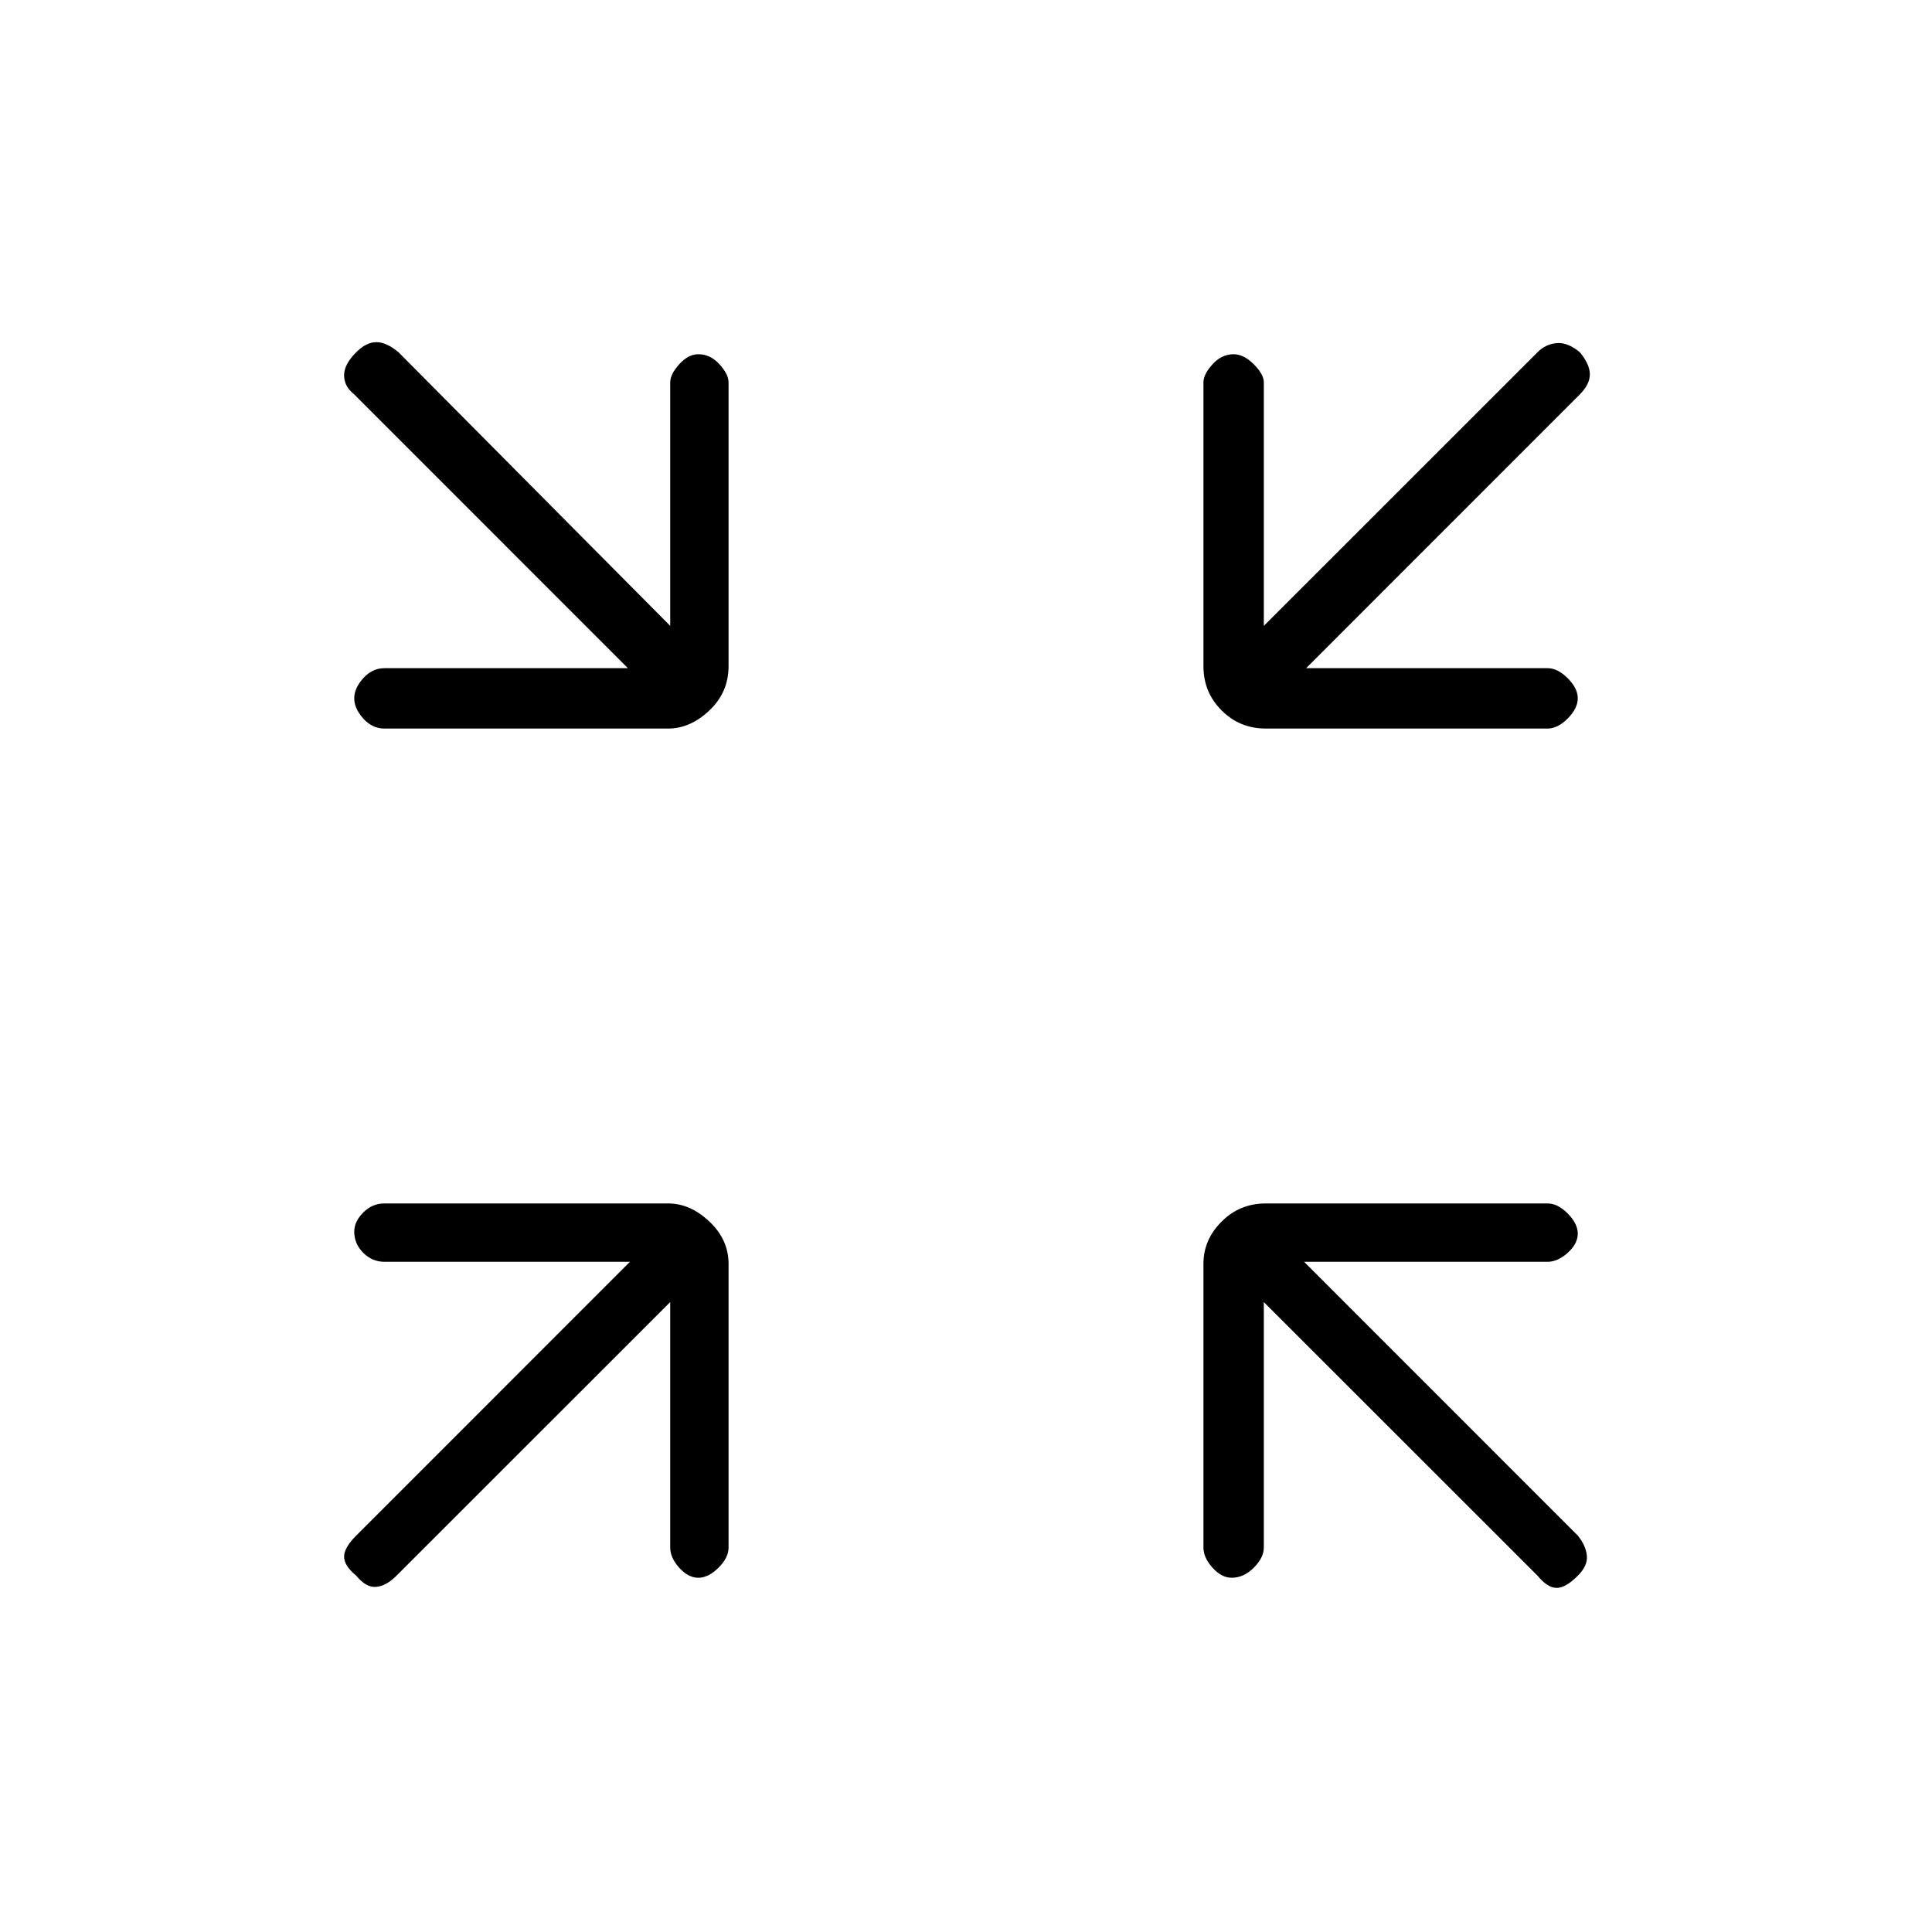 <svg xmlns="http://www.w3.org/2000/svg" height="20" width="20"><path d="M3.979 7.542q-.125 0-.219-.104-.093-.105-.093-.209t.093-.208q.094-.104.219-.104H6.5L3.667 4.083Q3.562 4 3.562 3.885q0-.114.126-.239.104-.104.208-.104t.229.104l2.813 2.833V3.958q0-.083.093-.187.094-.104.198-.104.125 0 .219.104t.094.187v2.938q0 .271-.198.458-.198.188-.427.188Zm12.042 0h-2.917q-.271 0-.458-.188-.188-.187-.188-.458V3.958q0-.083.094-.187t.219-.104q.104 0 .208.104t.104.187v2.521l2.834-2.833q.083-.084.198-.094.114-.01.239.094.104.125.104.229 0 .104-.104.208l-2.833 2.834h2.5q.104 0 .208.104t.104.208q0 .104-.104.209-.104.104-.208.104Zm-12.333 8.77q-.126-.104-.126-.197 0-.094.126-.219l2.833-2.834H3.979q-.125 0-.219-.093-.093-.094-.093-.219 0-.104.093-.198.094-.094.219-.094h2.938q.229 0 .427.188.198.187.198.437v2.938q0 .104-.104.208-.105.104-.209.104t-.198-.104q-.093-.104-.093-.208v-2.542l-2.834 2.833q-.104.105-.208.115-.104.011-.208-.115Zm9.062.021q-.104 0-.198-.104-.094-.104-.094-.208v-2.938q0-.25.188-.437.187-.188.458-.188h2.917q.104 0 .208.104.104.105.104.209t-.104.198q-.104.093-.208.093H13.5l2.833 2.834q.084.104.094.208.011.104-.094.208-.125.126-.218.126-.094 0-.198-.126l-2.834-2.833v2.542q0 .104-.104.208t-.229.104Z"/></svg>